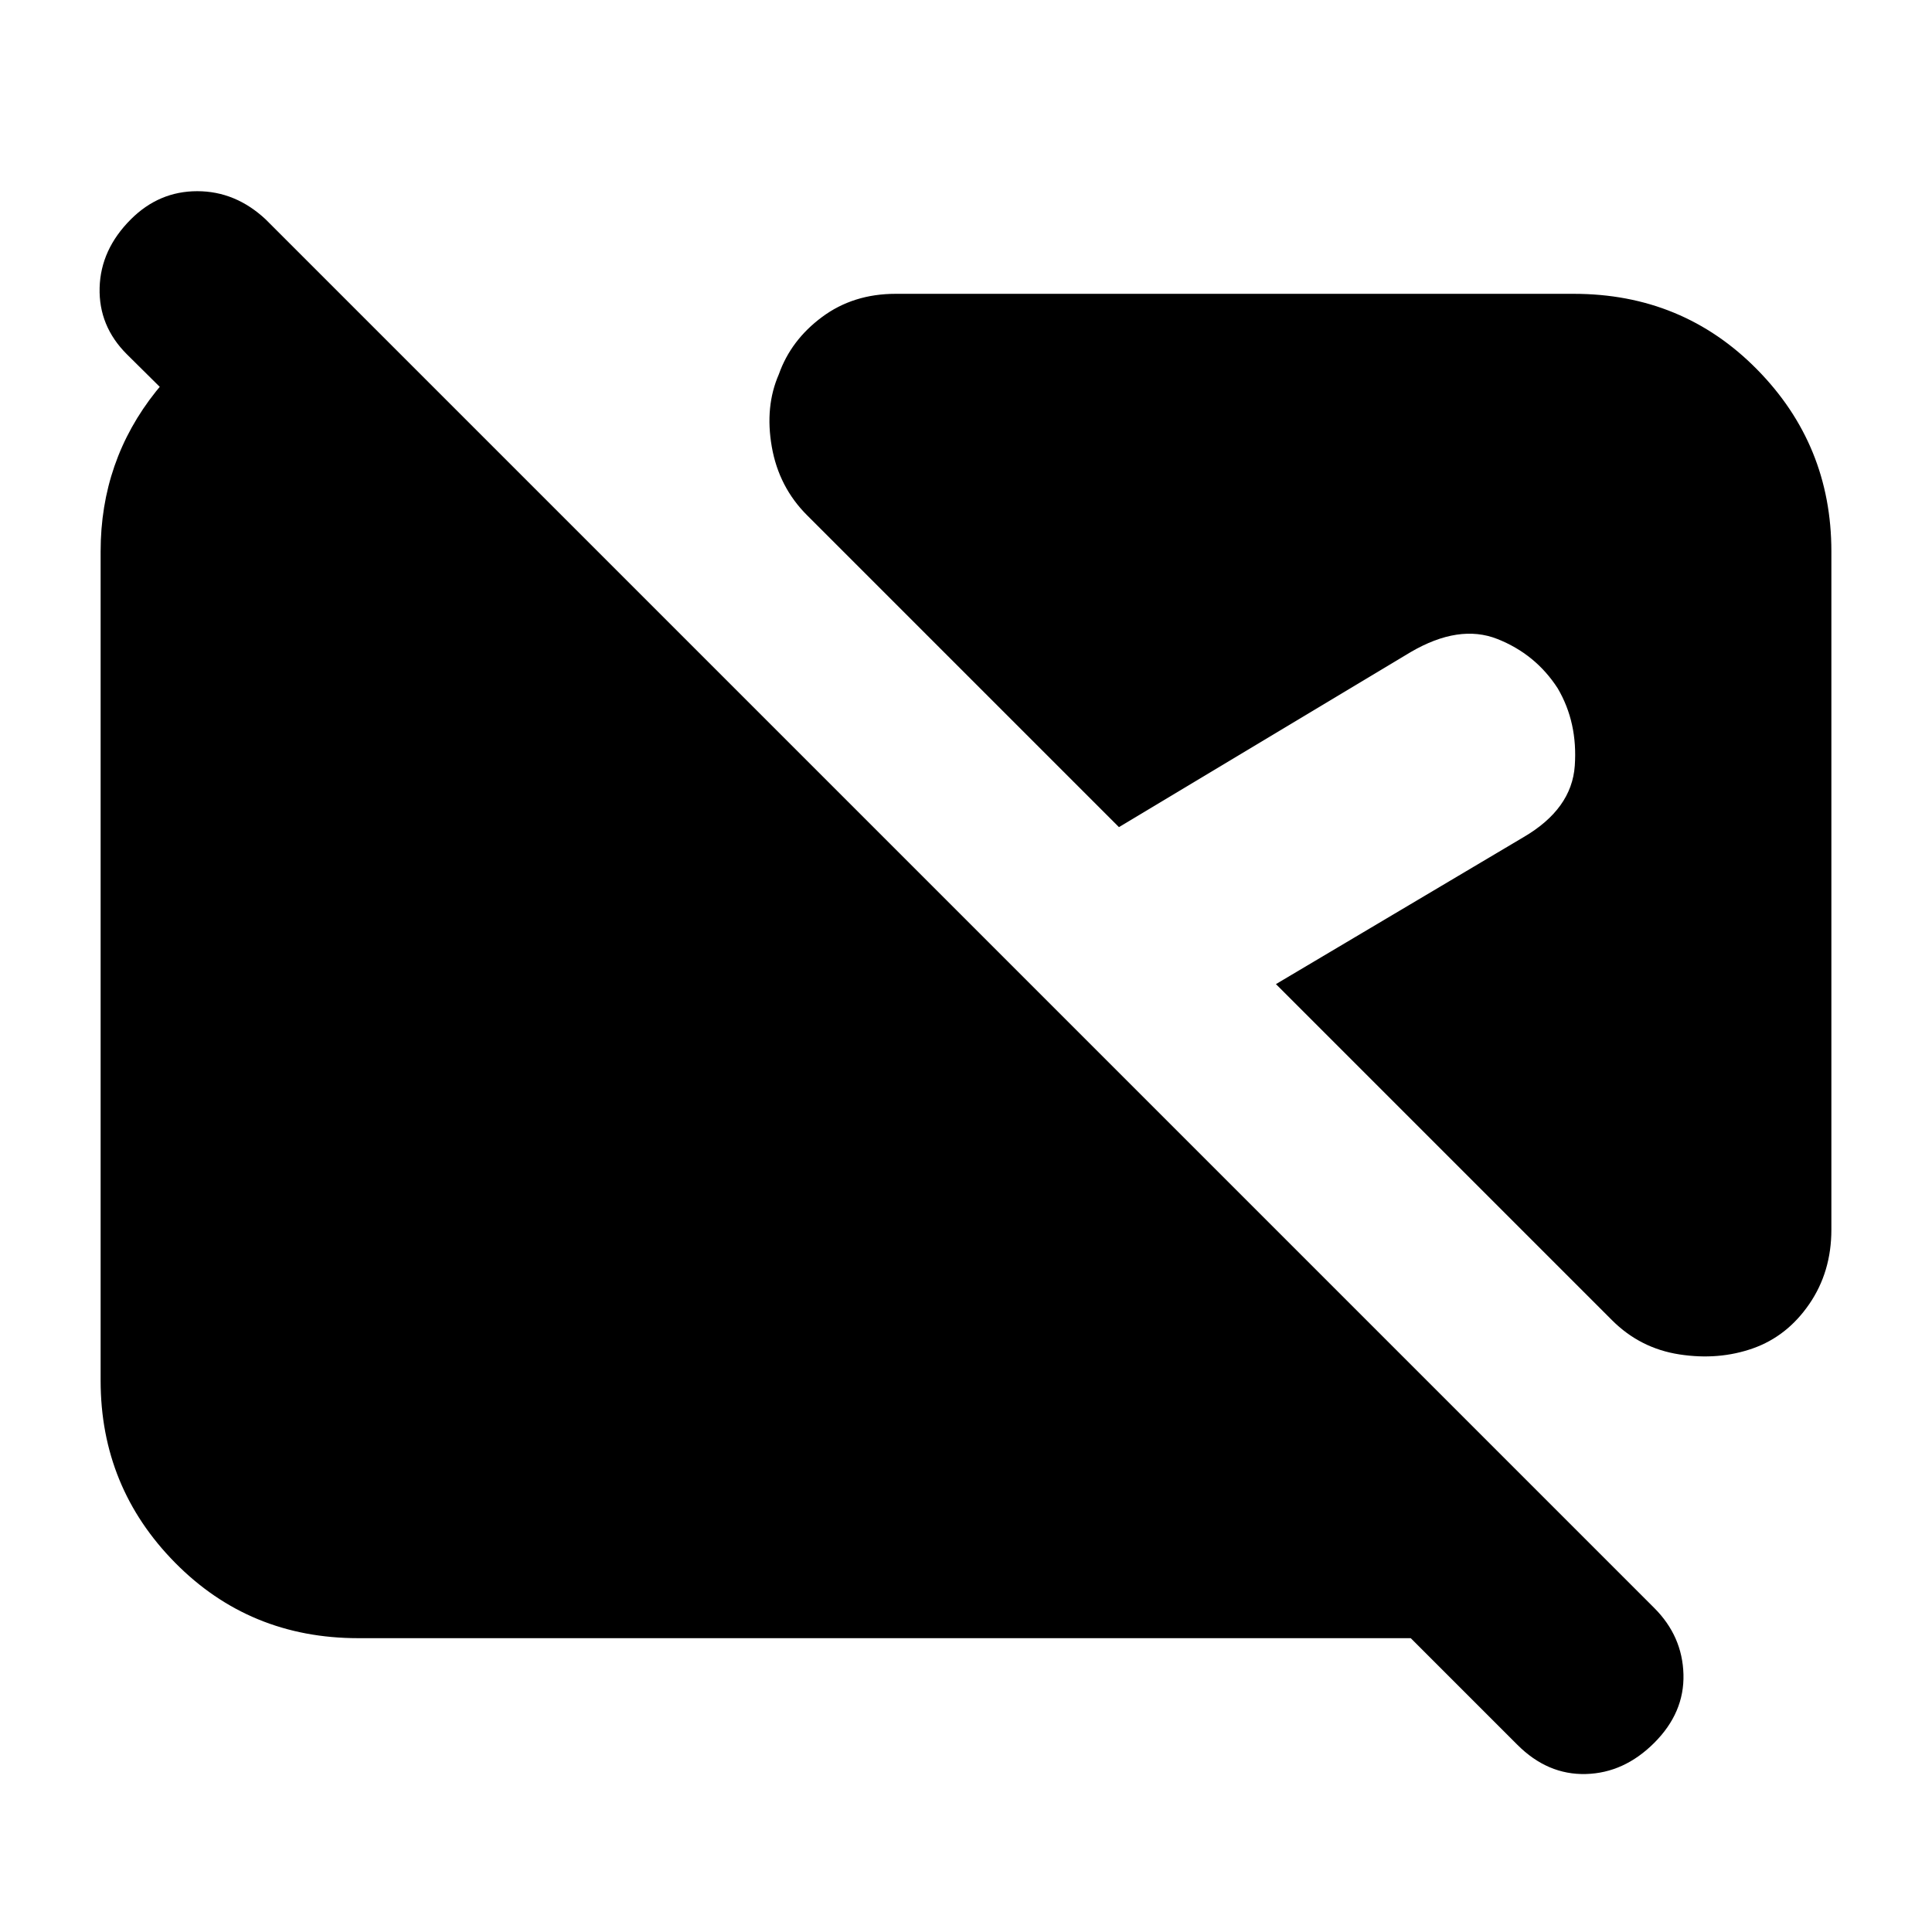<svg xmlns="http://www.w3.org/2000/svg" height="20" viewBox="0 -960 960 960" width="20"><path d="m754-93-53-53H178q-54 0-91-37.5T50-274v-412q0-45 27.5-79.5T146-811h25l131 131H168L63-784q-14-14-13.5-33T65-851q14-14 33-14t34 14l690 690q14 14 14.5 33T822-94q-15 15-34 15.5T754-93Zm117-197q-17 6-36.5 3T801-304L634-471l123-73q24-14 25.5-35.5T774-618q-11-17-30-24.5t-43 6.5l-145 87-155-155q-14-14-17.5-34t3.5-36q6-17 21.5-28.5T445-814h337q54 0 91 37.5t37 90.5v337q0 21-11 37t-28 22Z"/></svg>
